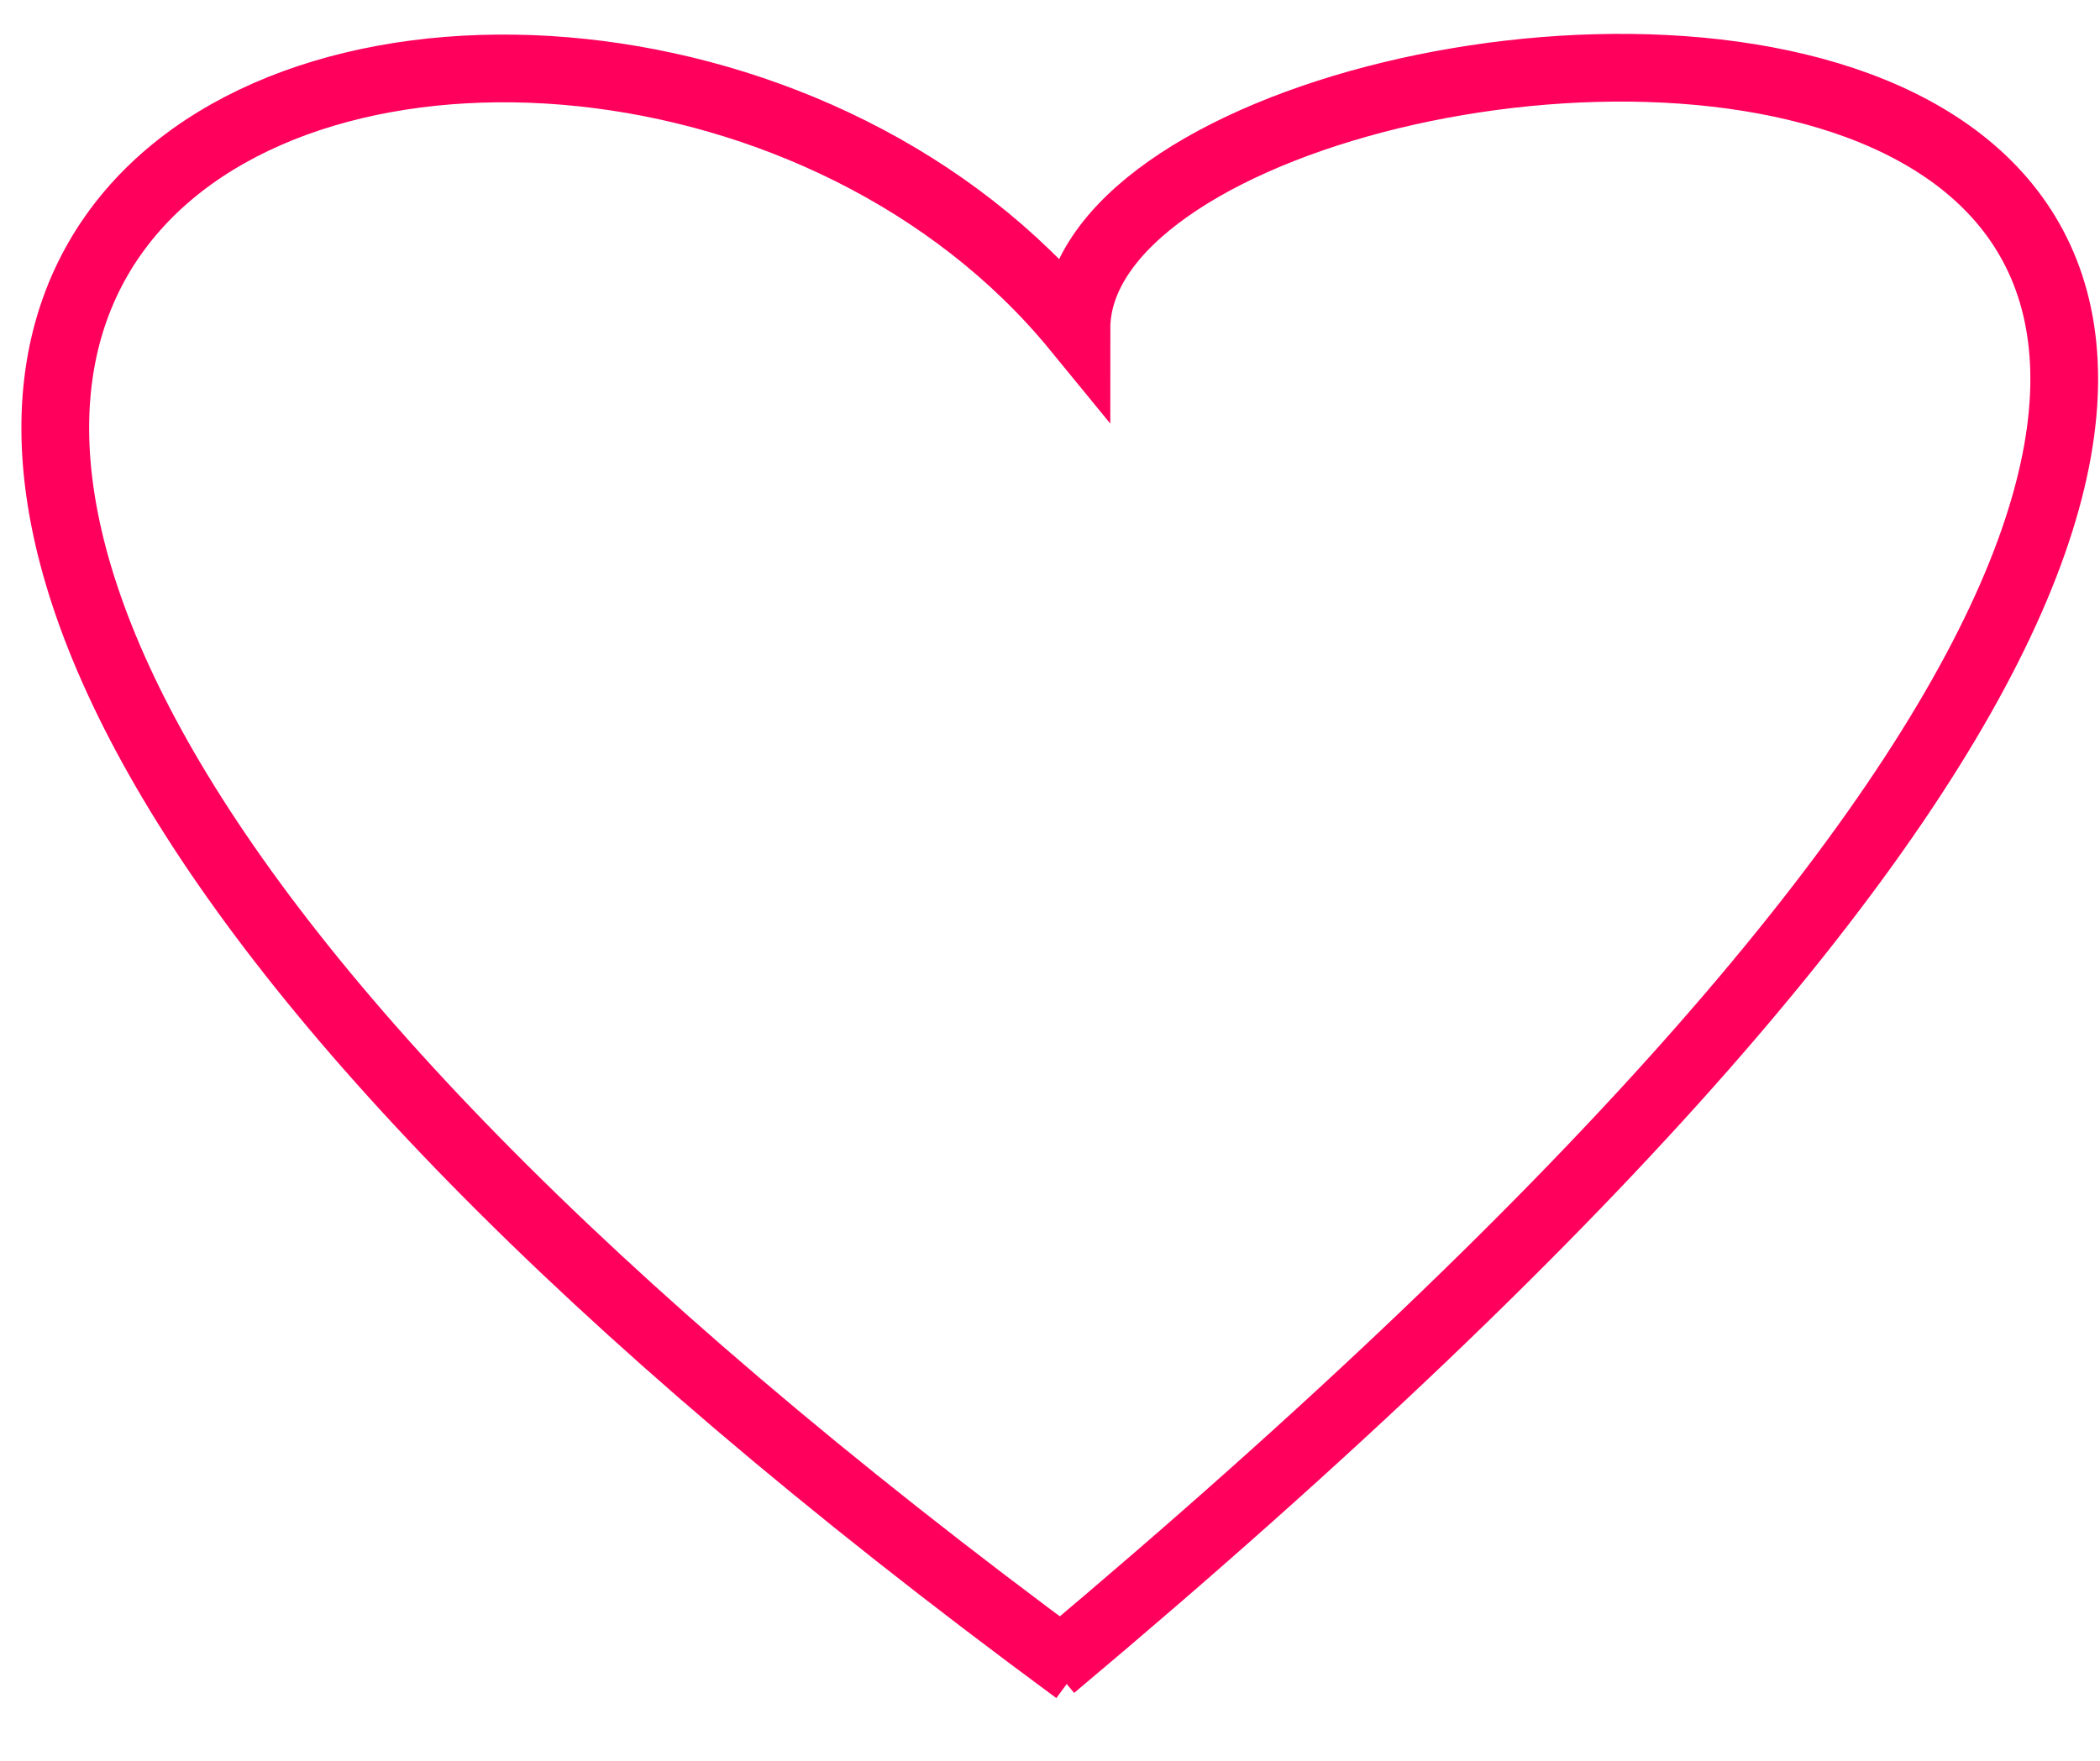 <svg width="31" height="26" viewBox="0 0 31 26" fill="none" xmlns="http://www.w3.org/2000/svg">
<path d="M15.535 24.614C48.935 -3.403 15.89 -1.295 15.89 4.854C8.551 -4.111 -14.008 2.652 15.89 24.671" stroke="#FF005C"/>
</svg>
